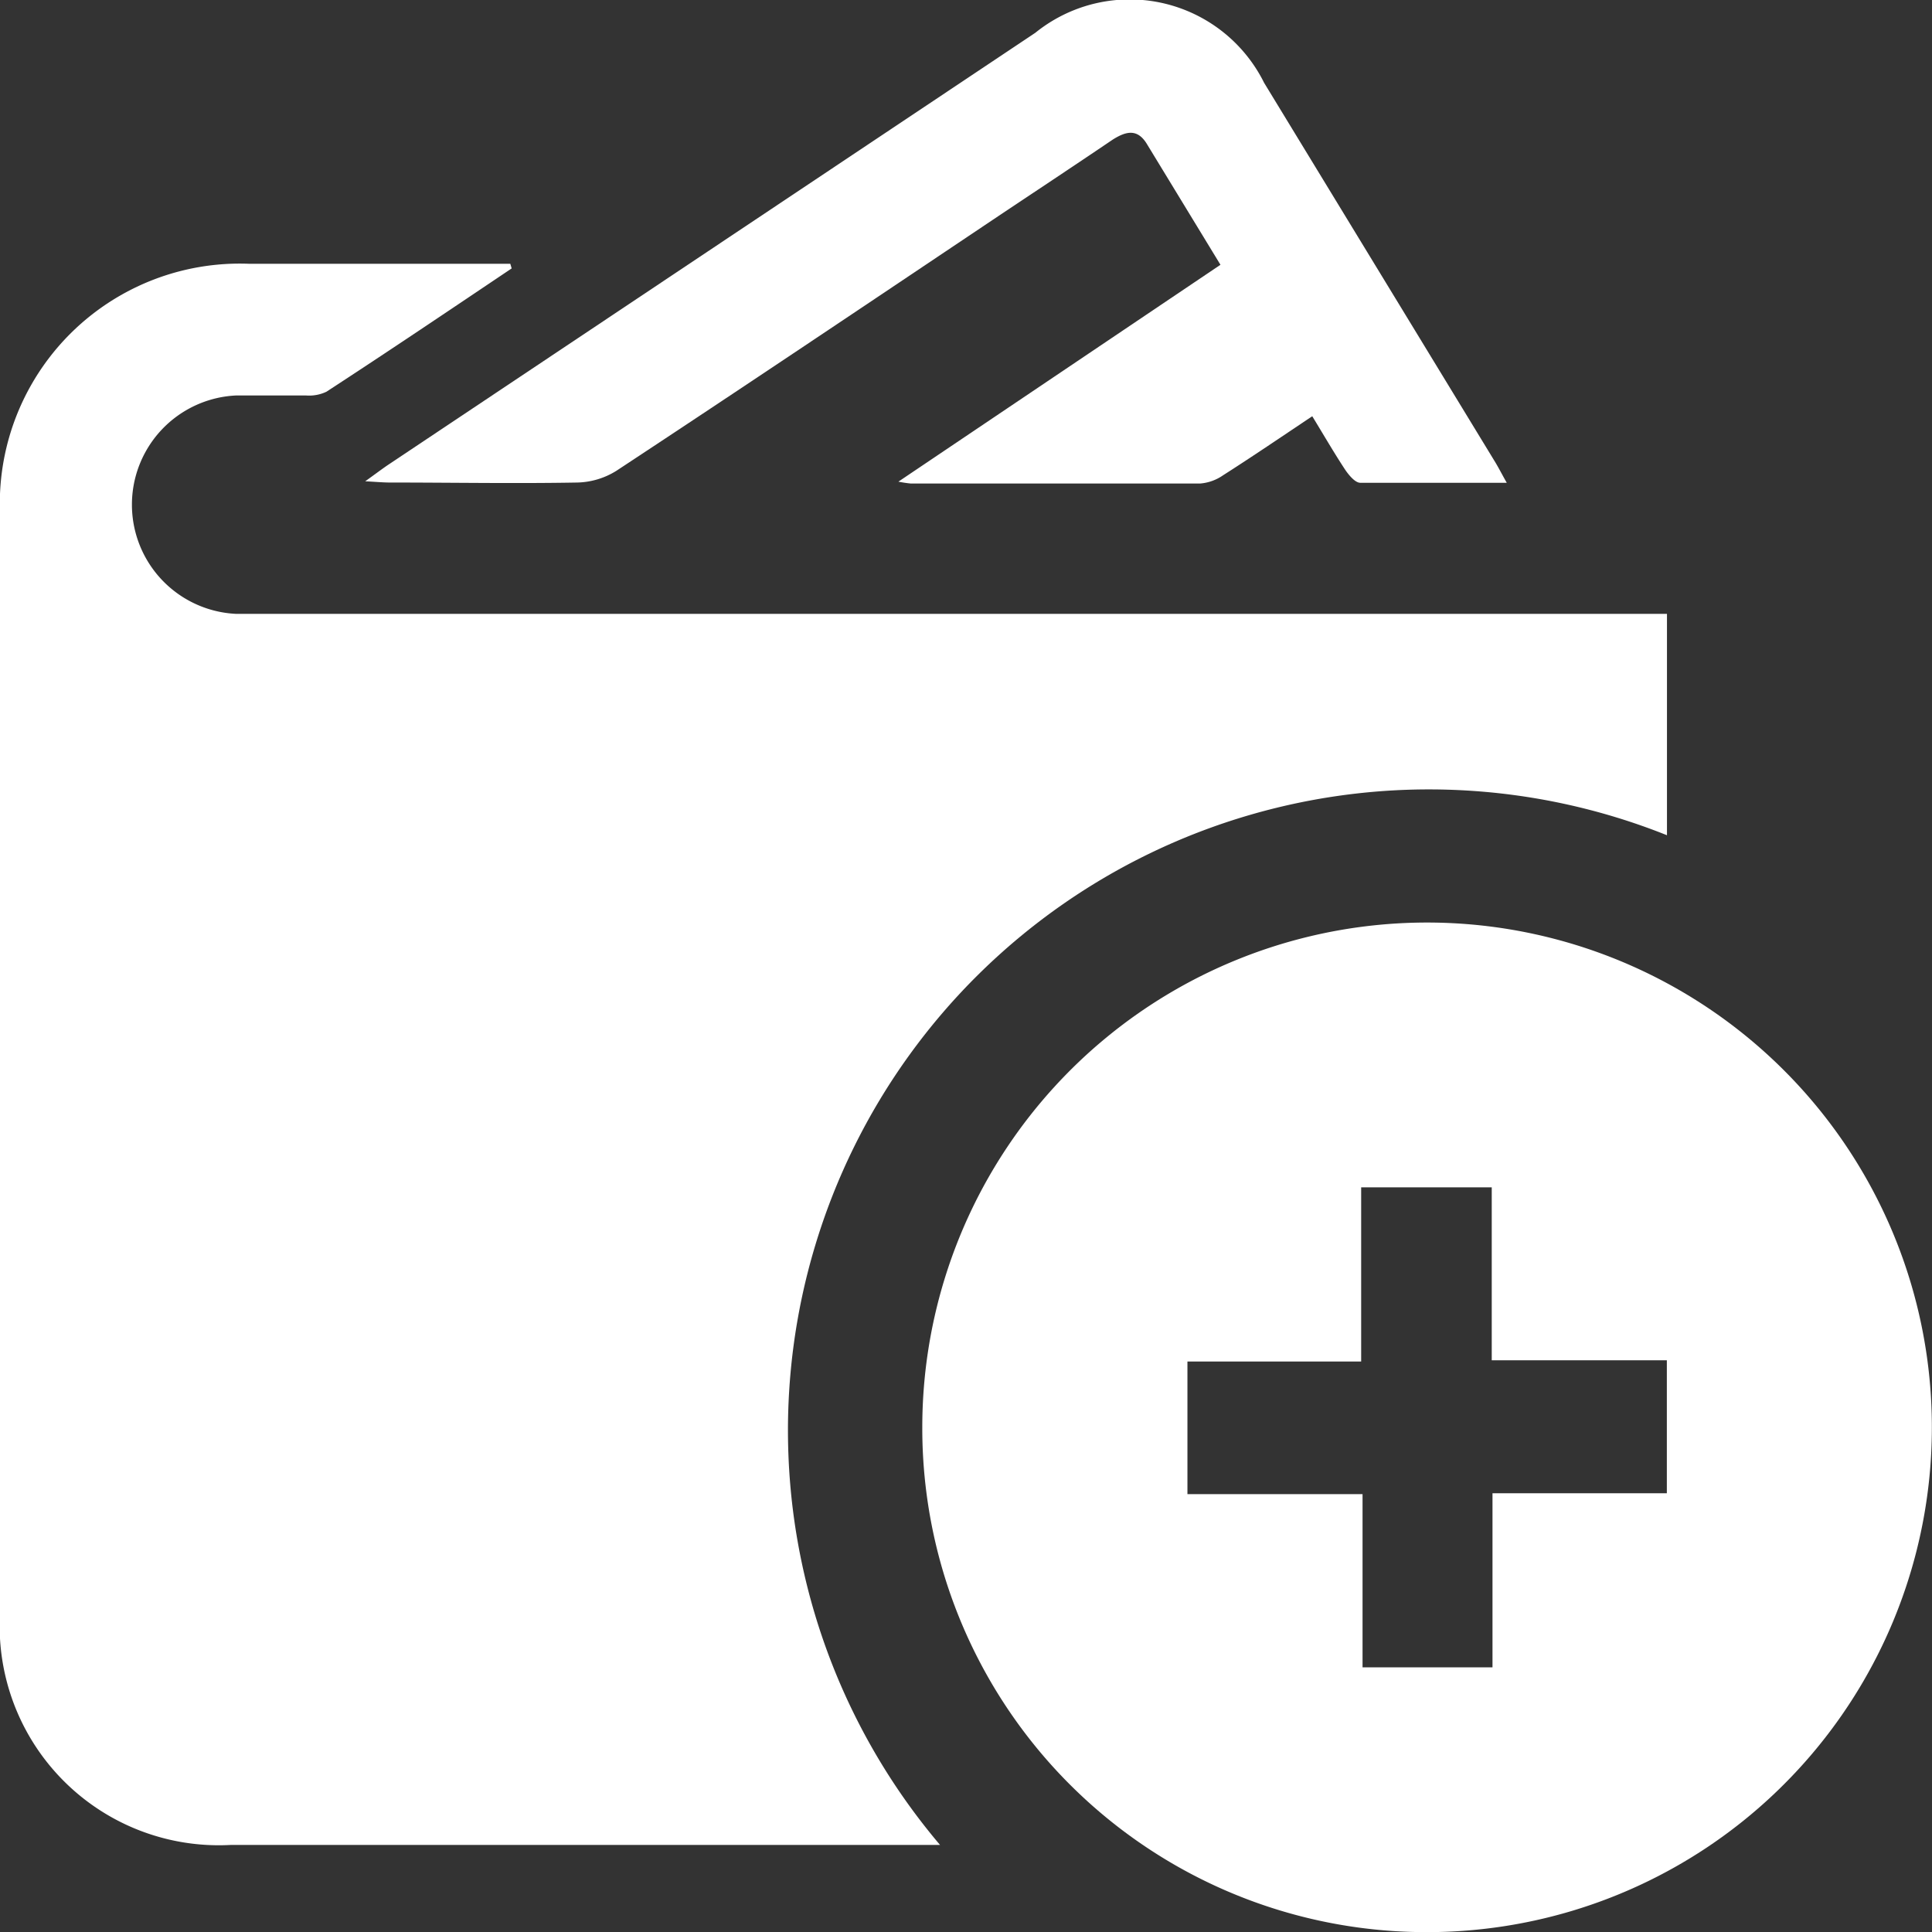 <svg id="Group_8827" data-name="Group 8827" xmlns="http://www.w3.org/2000/svg" width="15.447" height="15.449" viewBox="0 0 15.447 15.449">
  <rect x="0" y="0" width="15.447" height="15.449" fill="#333333" stroke="none"/>
  <path id="Path_29104" data-name="Path 29104" d="M4.091.037C3.6.367,3.106.7,2.61,1.023a.321.321,0,0,1-.162.03c-.187,0-.374,0-.561,0a.874.874,0,0,0,0,1.746c.074,0,.147,0,.221,0H13.328V4.569a5.125,5.125,0,0,0-5.812,8.073H1.843A1.752,1.752,0,0,1,0,10.794q0-4.4,0-8.8A1.919,1.919,0,0,1,1.991,0H4.08Z" transform="translate(0 2.109)" fill="#fff"/>
  <path id="Path_29105" data-name="Path 29105" d="M0,4.031A4.036,4.036,0,1,1,4.02,8.072,4.029,4.029,0,0,1,0,4.031Zm4.559.532H5.953V3.5h-1.4V2.117H3.509V3.51H2.12V4.57h1.4V5.955H4.559Z" transform="translate(7.374 7.376)" fill="#fff"/>
  <path id="Path_29106" data-name="Path 29106" d="M9.127,3.86c-.406,0-.789,0-1.171,0-.041,0-.09-.06-.118-.1-.09-.136-.172-.278-.266-.432-.243.162-.476.321-.713.472a.373.373,0,0,1-.185.066c-.77,0-1.541,0-2.311,0a.957.957,0,0,1-.1-.015L6.838,2.117,6.249,1.15c-.076-.124-.167-.1-.272-.034-.319.216-.64.428-.96.642-1,.67-2,1.342-3.01,2.007a.615.615,0,0,1-.312.093c-.5.009-1,0-1.495,0-.054,0-.108-.005-.2-.01.084-.06.136-.1.19-.136L5.358.262a1.2,1.2,0,0,1,1.829.4L9.025,3.679C9.057,3.73,9.084,3.784,9.127,3.86Z" transform="translate(2.92)" fill="#fff"/>
</svg>
